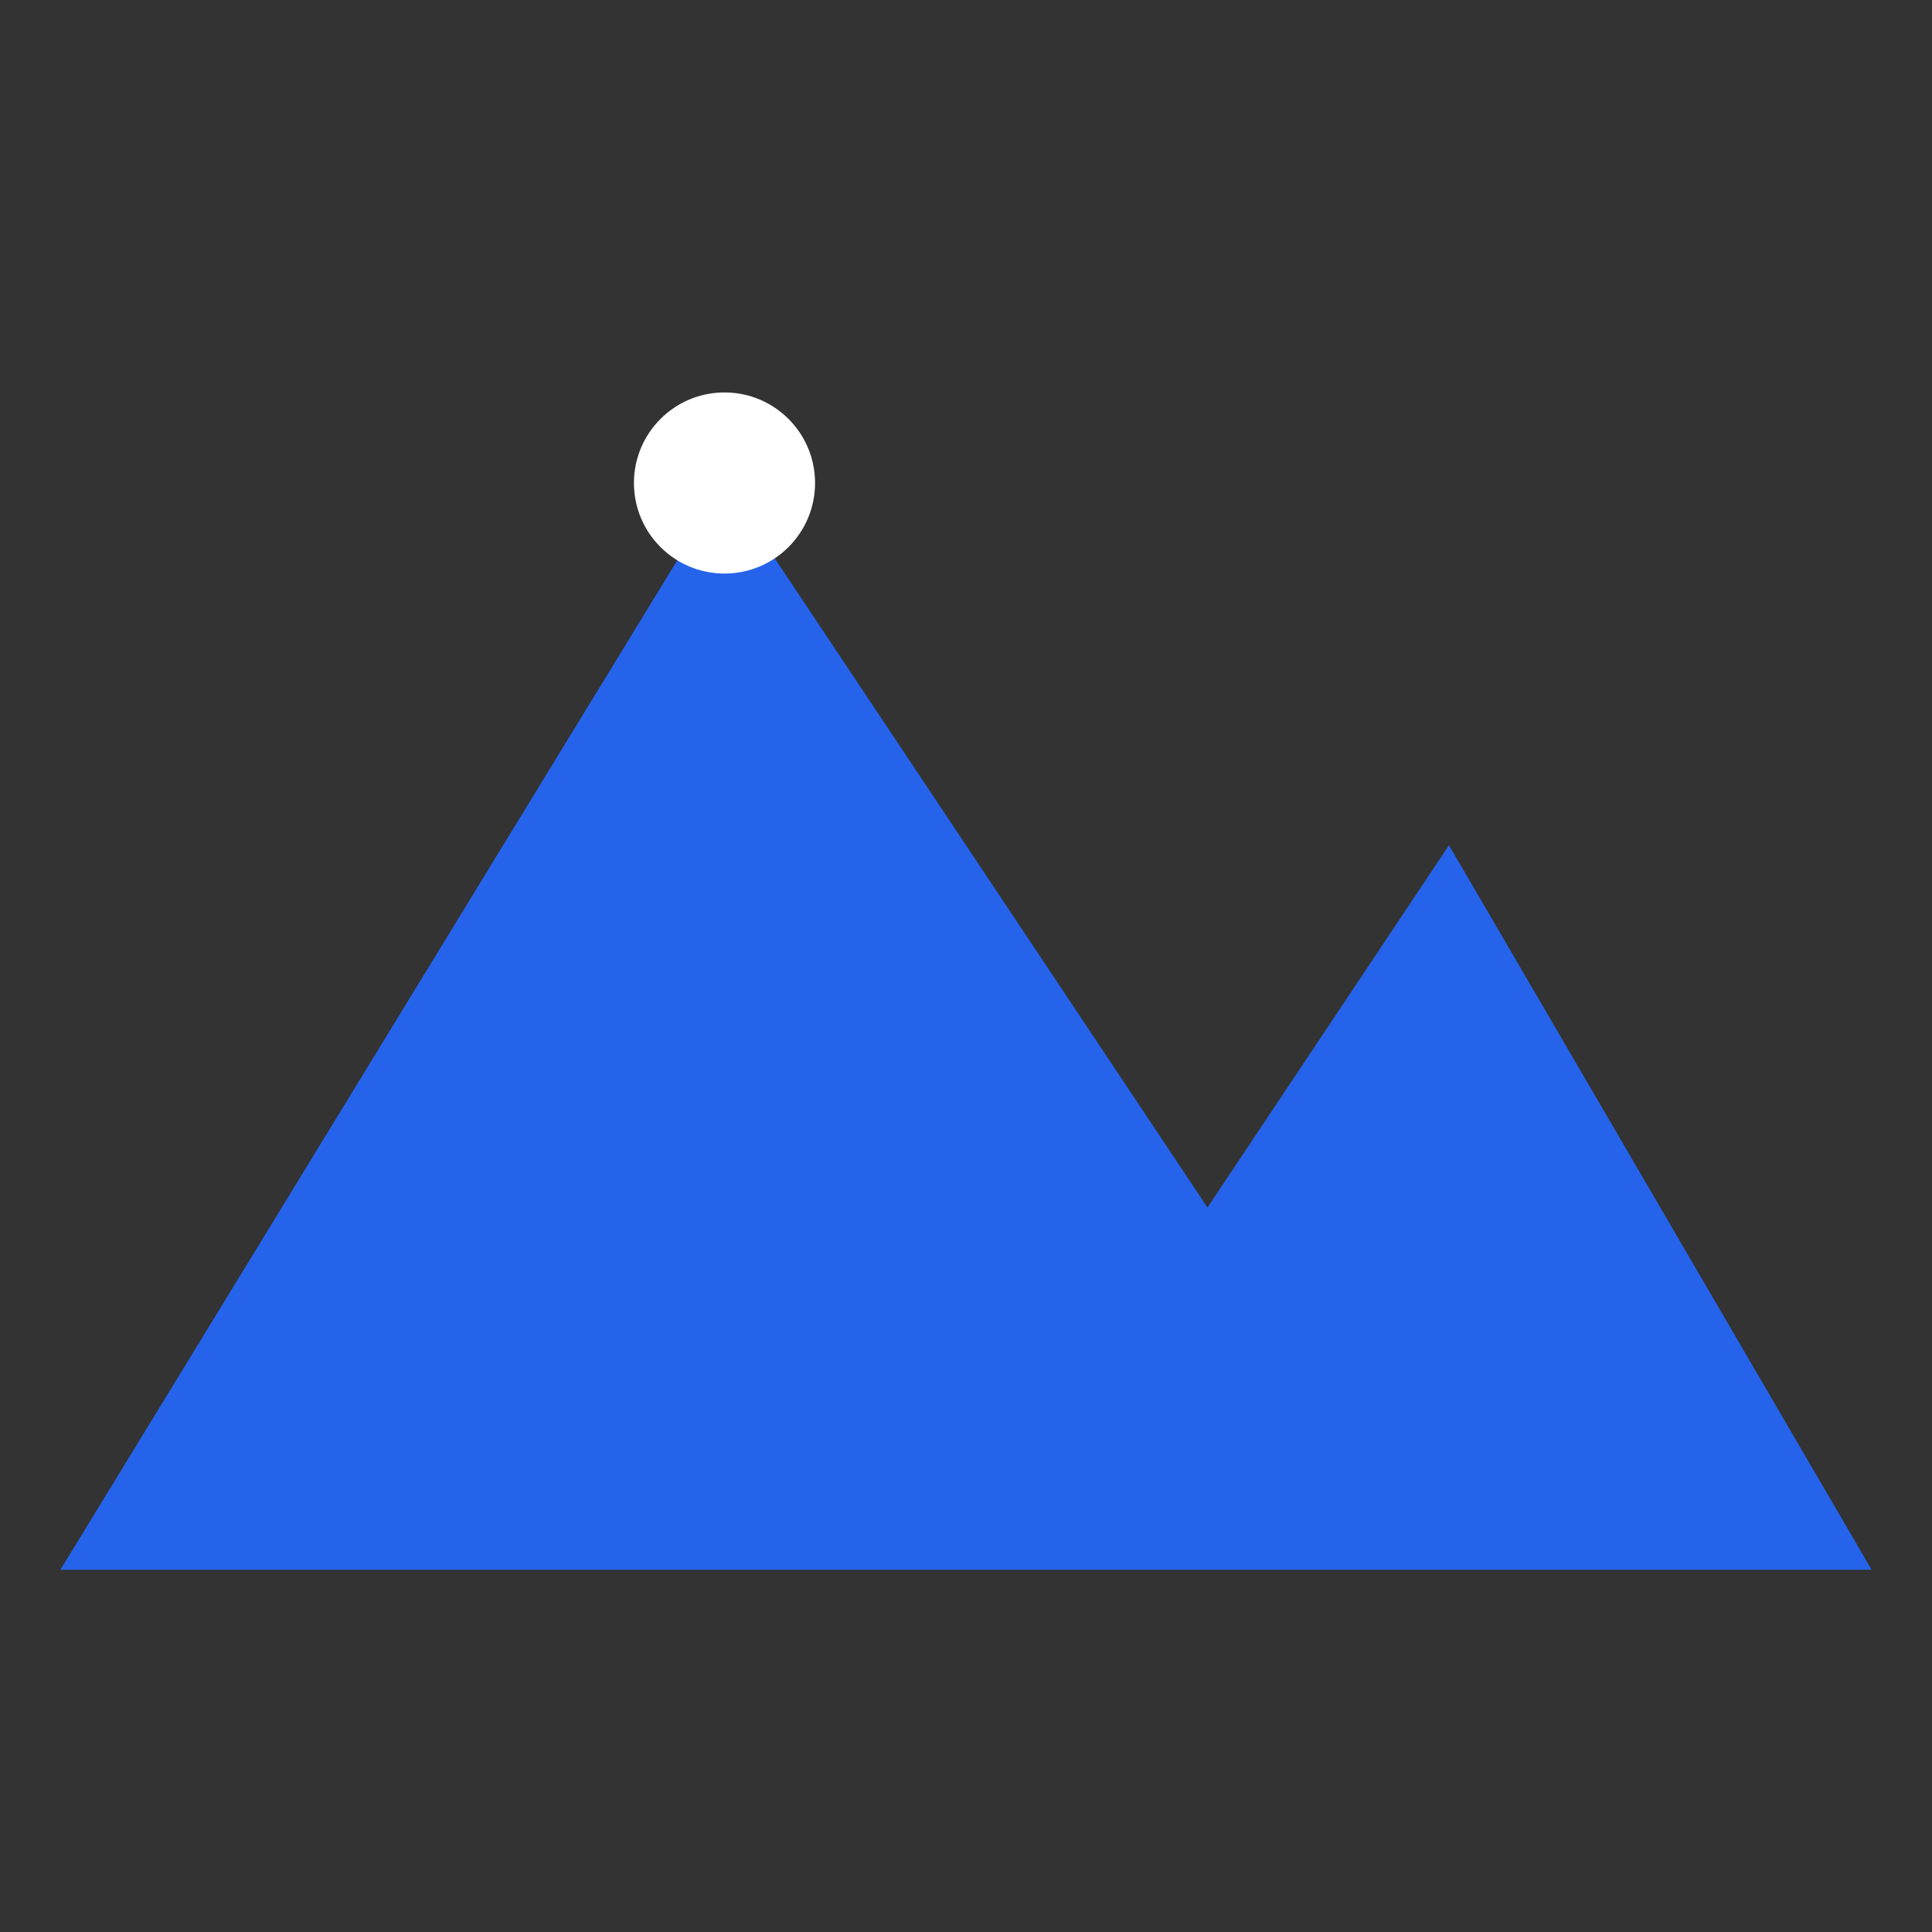 <svg xmlns="http://www.w3.org/2000/svg" viewBox="0 0 64 64" fill="none">
  <rect x="0" y="0" width="64" height="64" fill="#333333" stroke="none"/>
  <path d="M2 52L24 16L40 40L48 28L62 52H2Z" fill="#2563EB"/>
  <circle cx="24" cy="16" r="3" fill="white"/>
</svg>